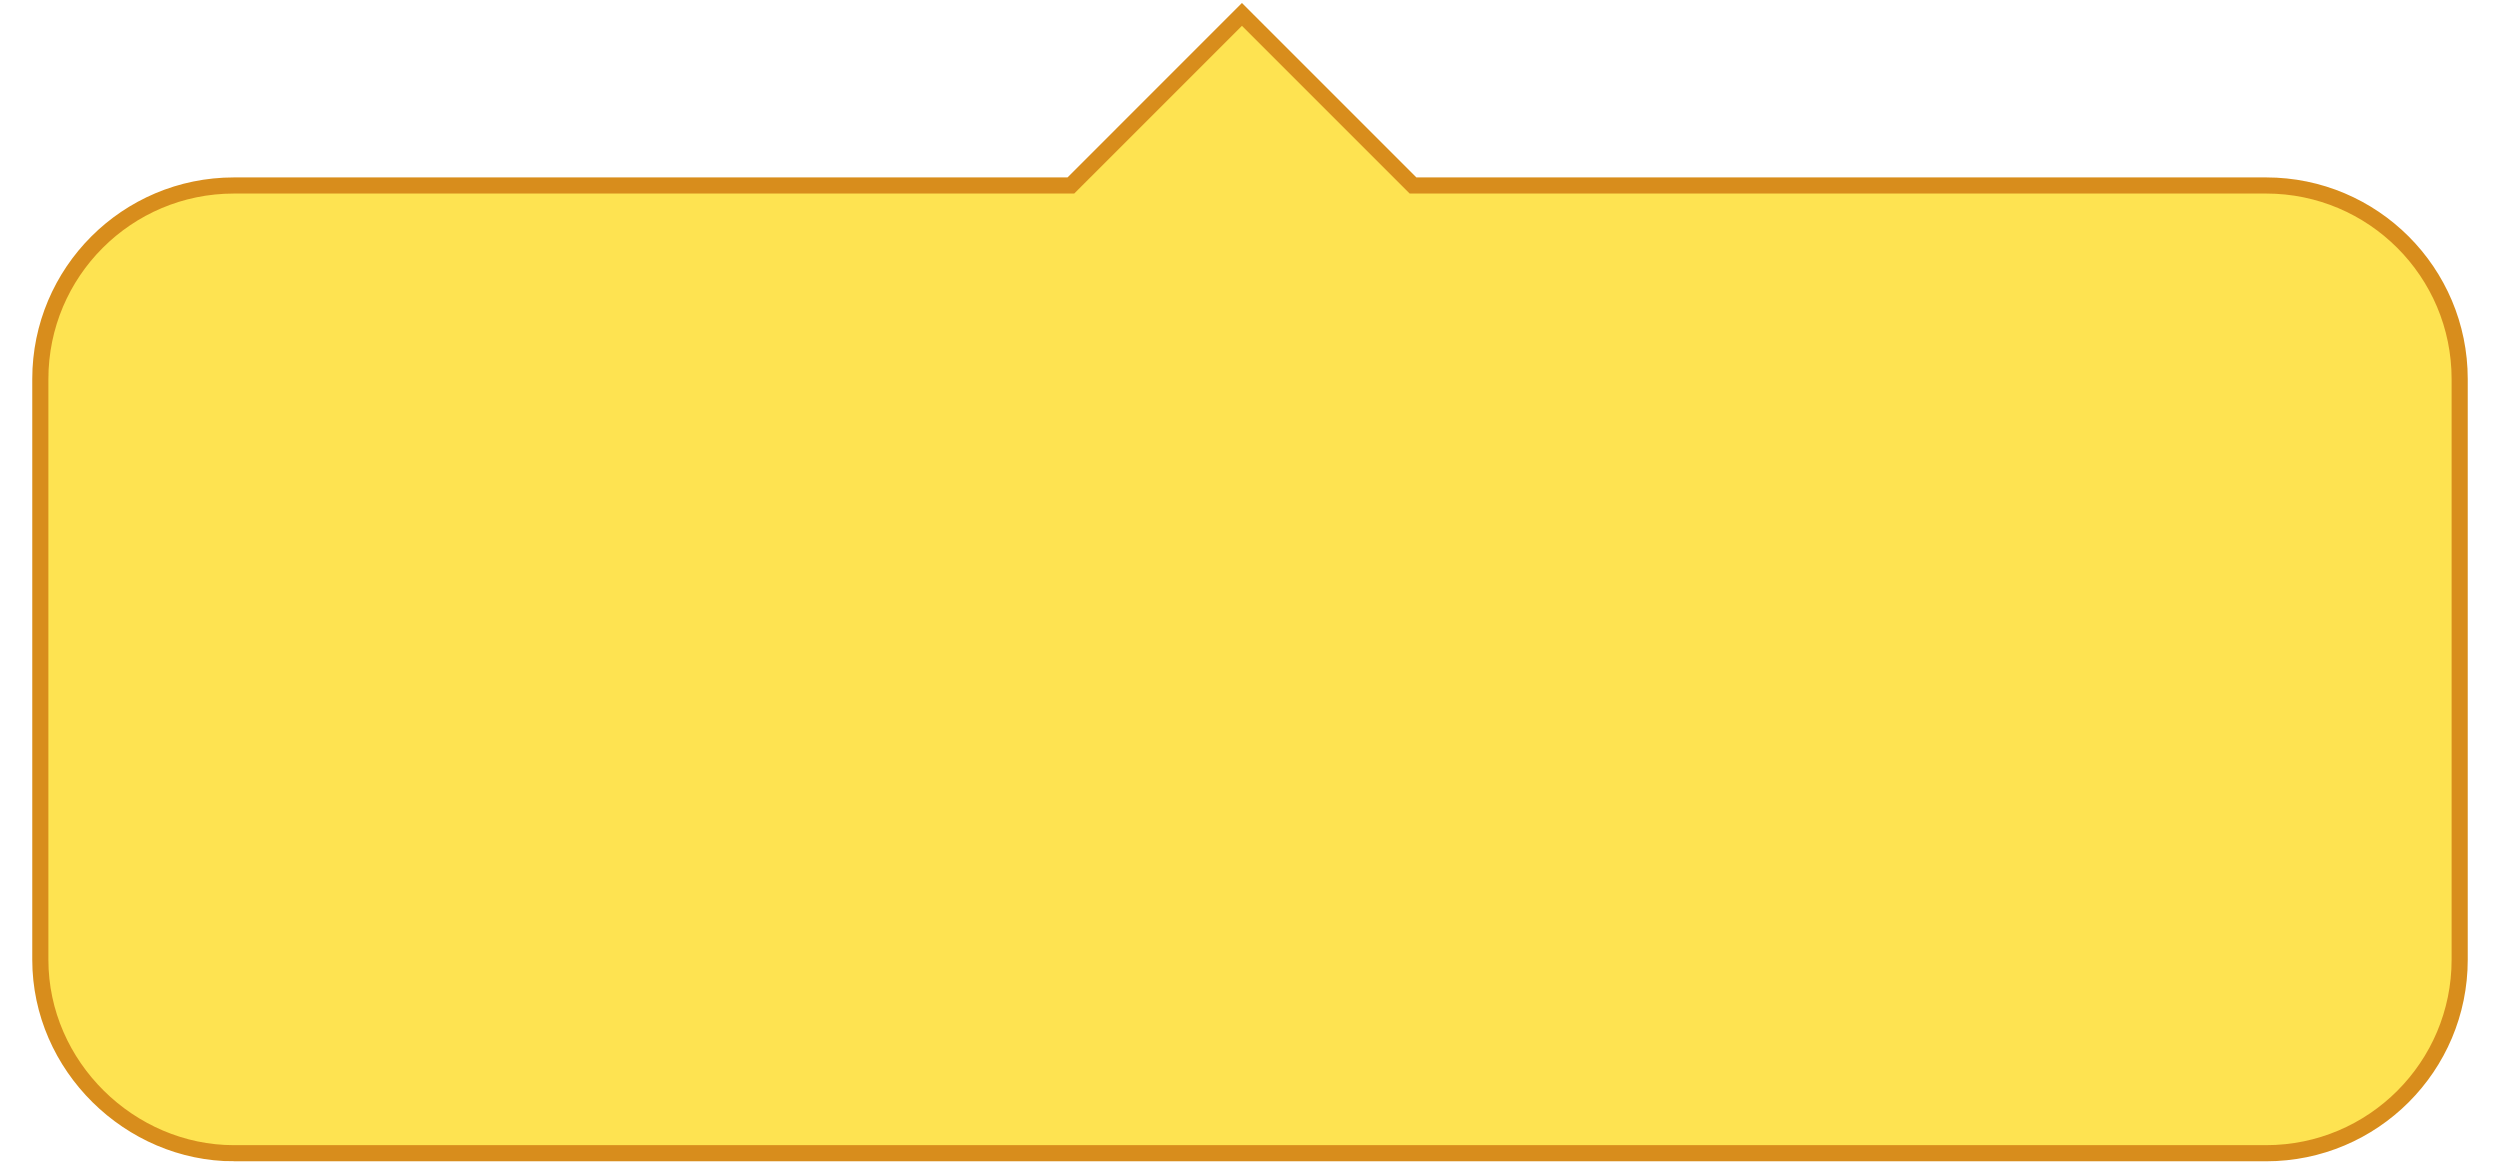 <svg id="ehMy3Uo186Y1" xmlns="http://www.w3.org/2000/svg" xmlns:xlink="http://www.w3.org/1999/xlink" viewBox="0 0 155 72.5" shape-rendering="geometricPrecision" text-rendering="geometricPrecision"><path d="M14.5,72.5c-6.426,0-12-5.373-12-12v-36c0-6.627,5.373-12,12-12h51.893L77,1.893L87.607,12.5h52.893c6.627,0,12,5.373,12,12v36c0,6.627-5.373,12-12,12h-126Z" transform="translate(0-1)" fill="#FEE351" stroke="#D88D1C"/></svg>
